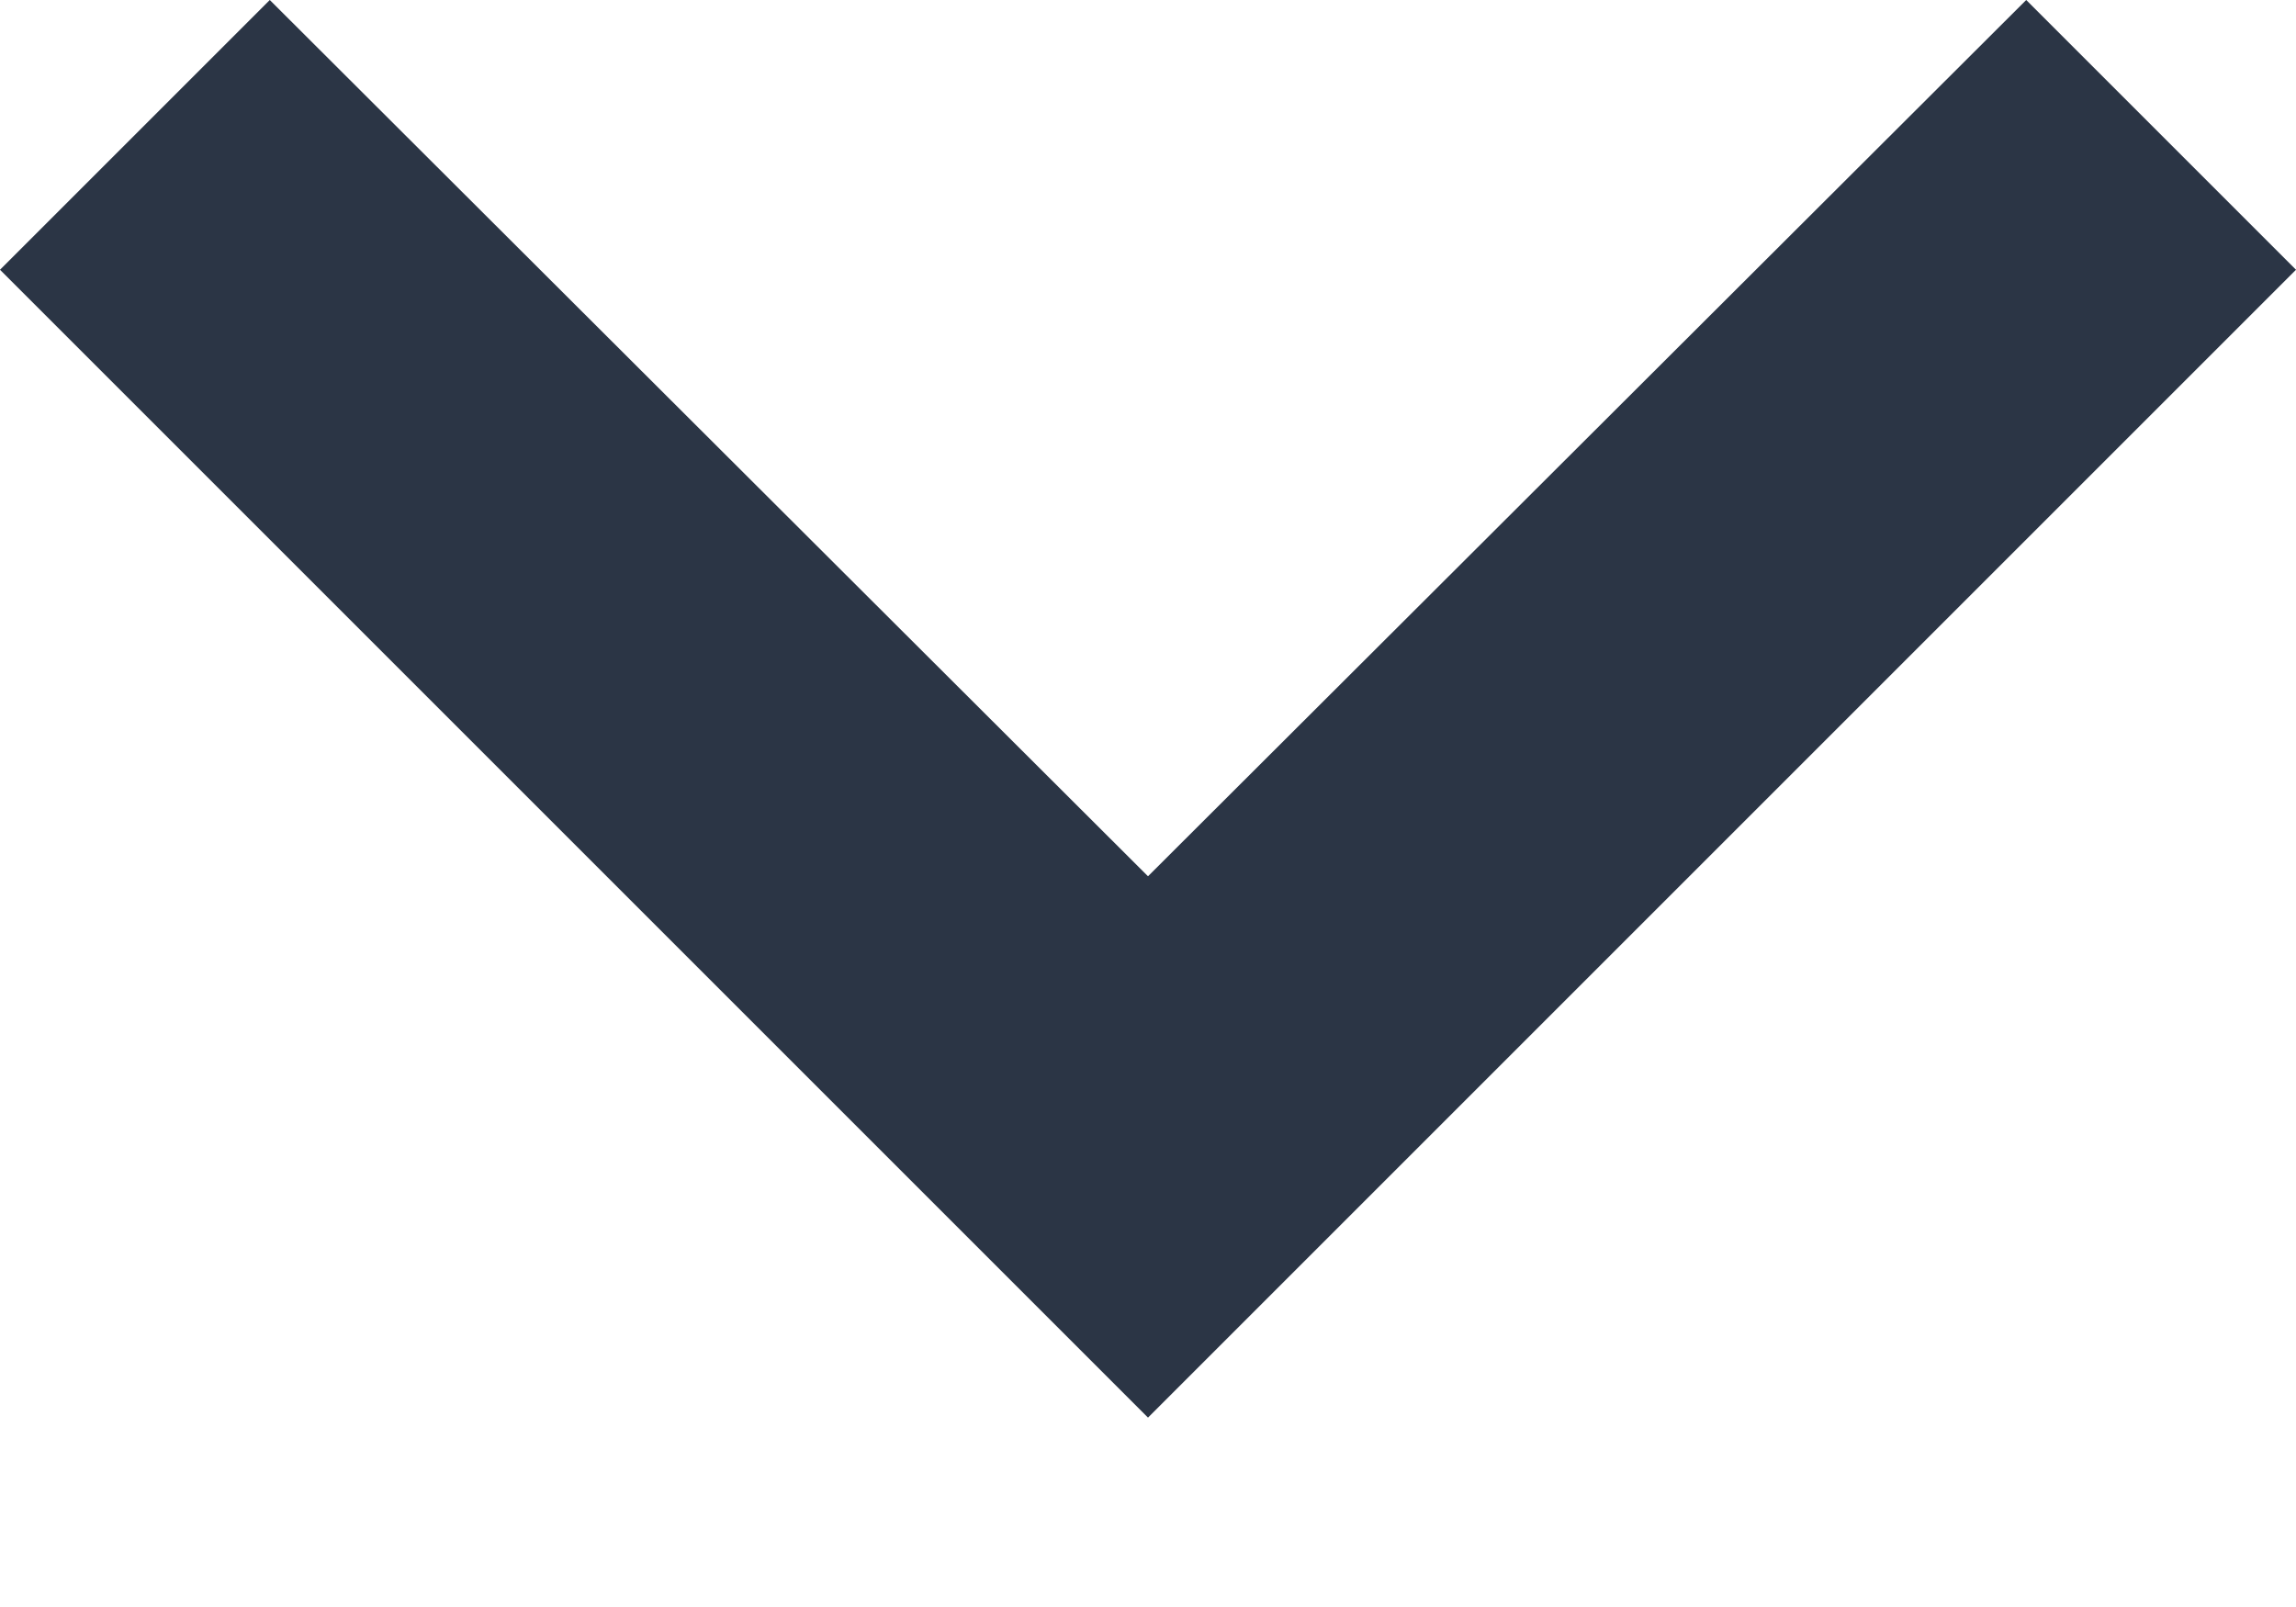 <svg width='10' height='7' viewBox='0 0 10 7' fill='none' xmlns='http://www.w3.org/2000/svg'><path d='M1.175 -3.85753e-07L5 3.817L8.825 -5.13609e-08L10 1.175L5 6.175L-5.13609e-08 1.175L1.175 -3.85753e-07Z' fill='#2b3545'/></svg>

